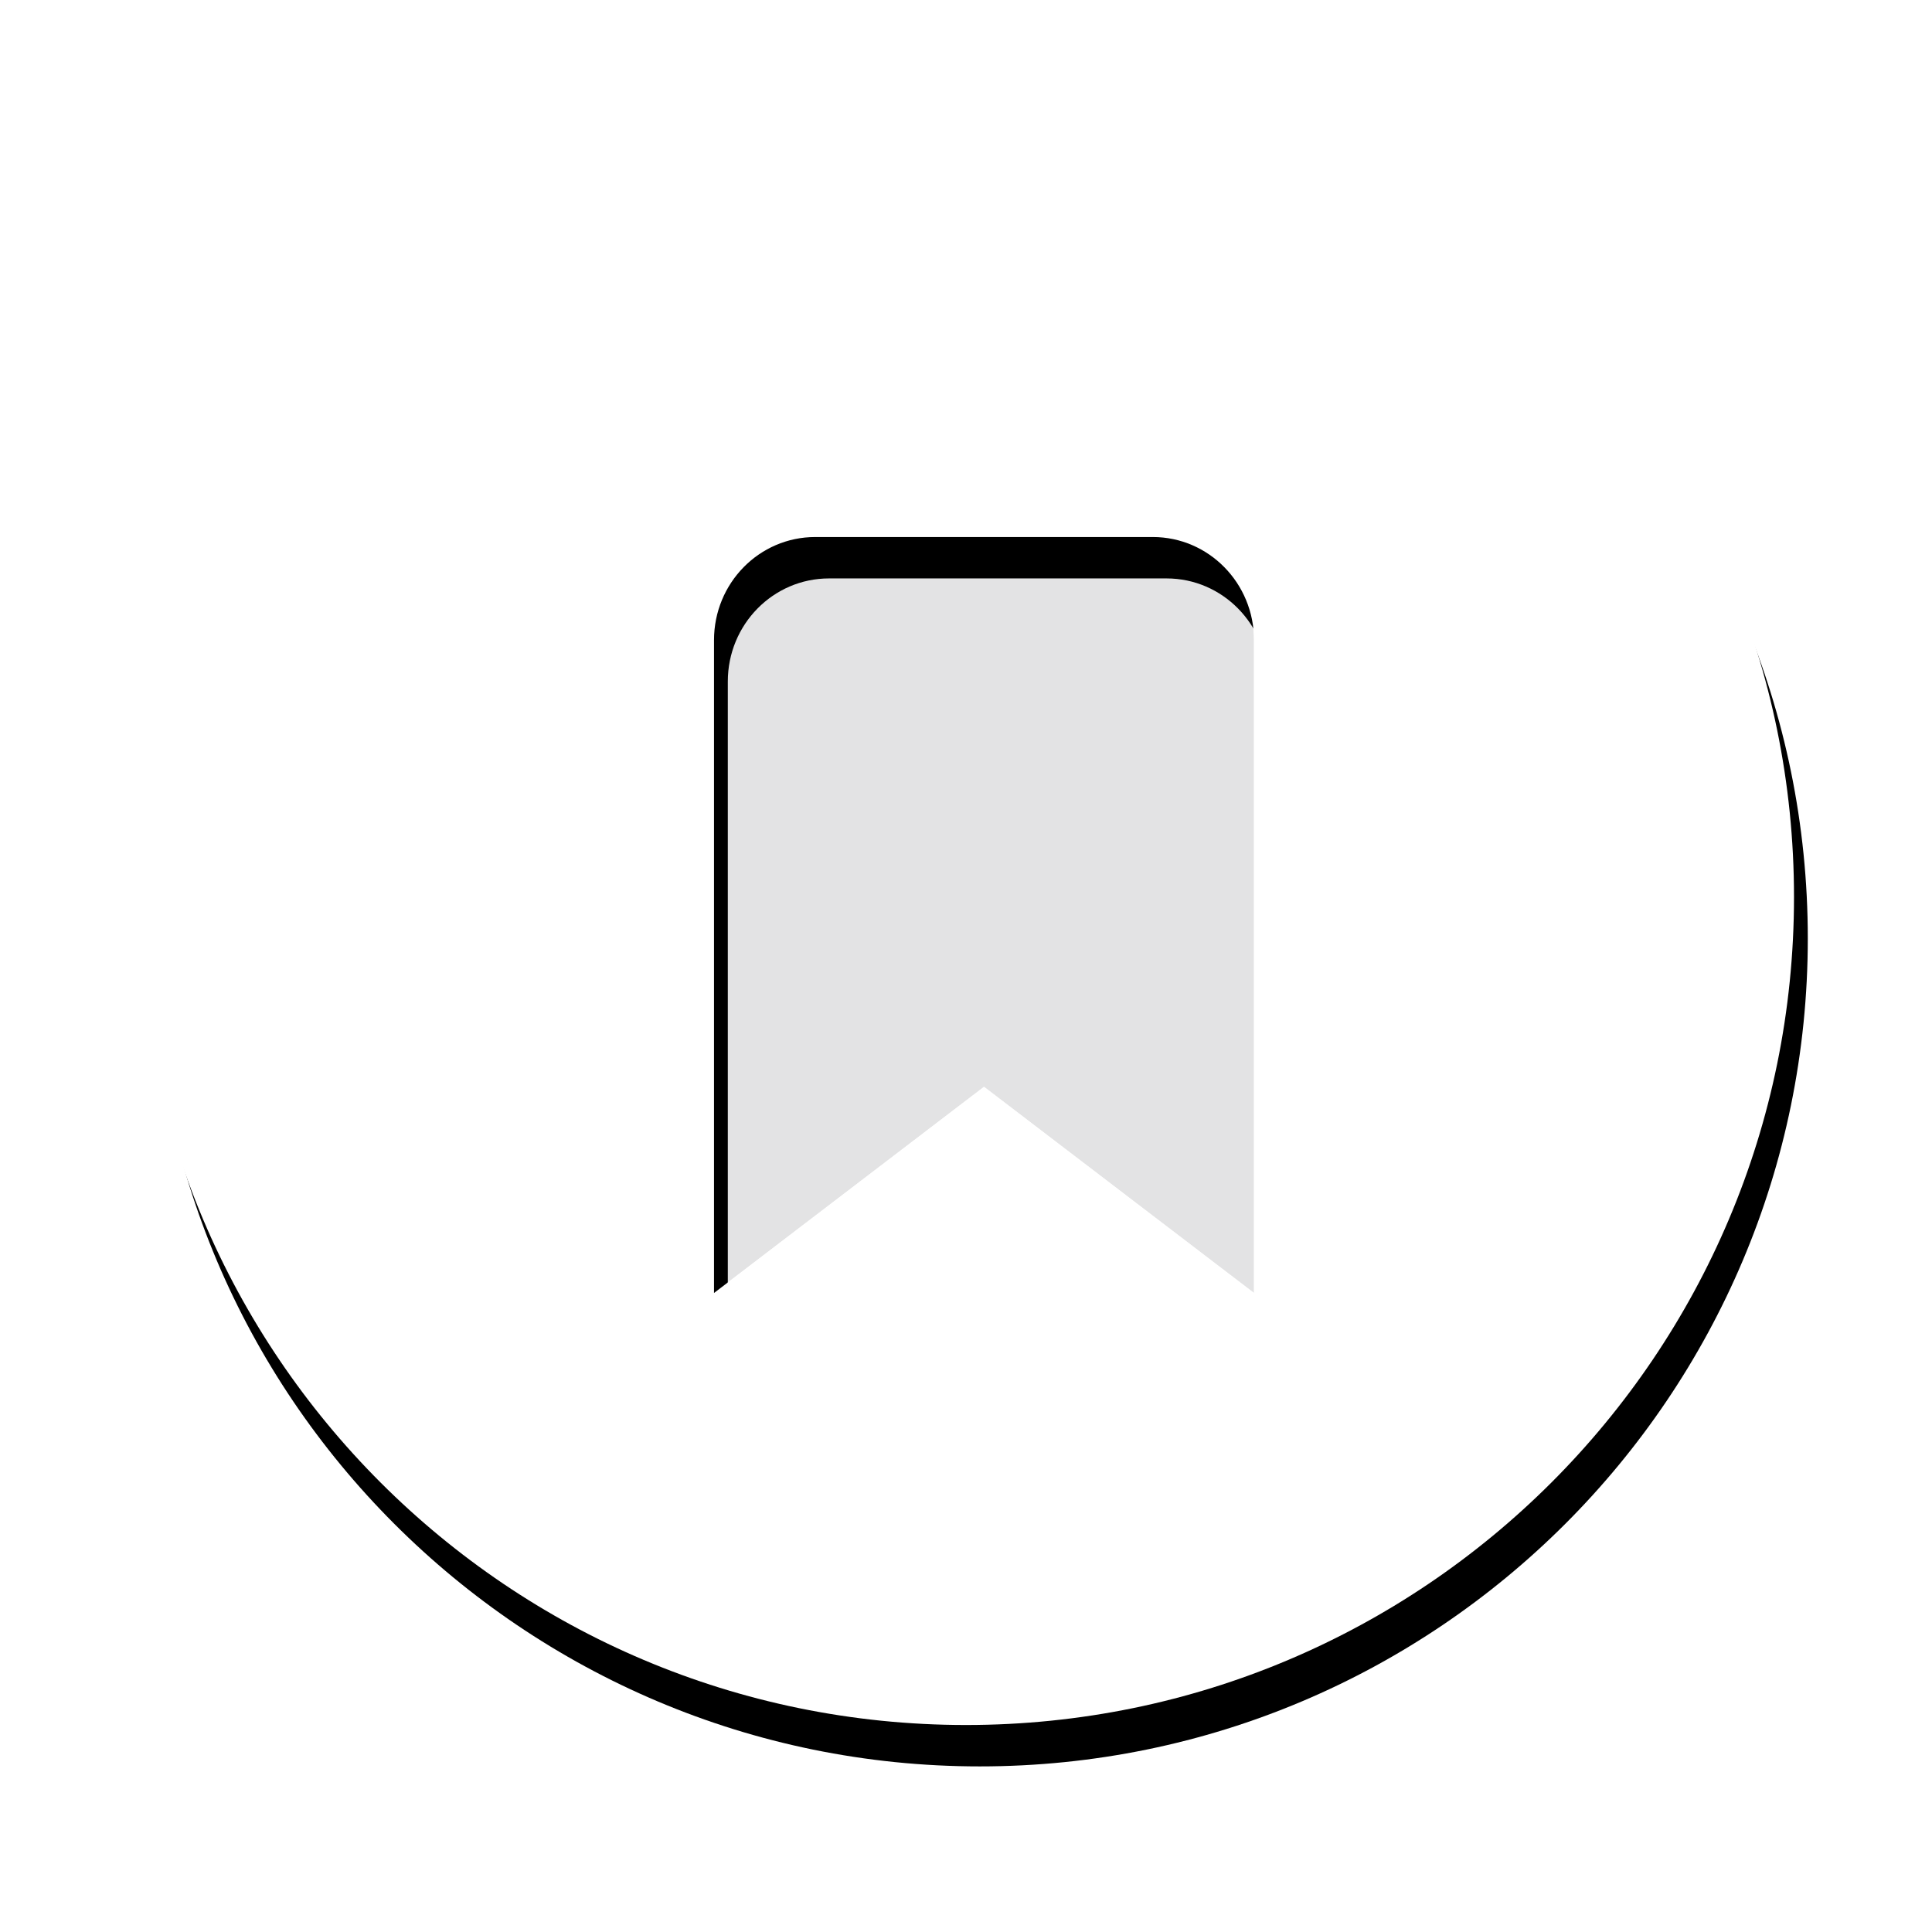<?xml version="1.0" encoding="UTF-8"?>
<svg width="28px" height="28px" viewBox="0 0 28 28" version="1.1" xmlns="http://www.w3.org/2000/svg" xmlns:xlink="http://www.w3.org/1999/xlink">
    <!-- Generator: Sketch 41.2 (35397) - http://www.bohemiancoding.com/sketch -->
    <title>btn_anot</title>
    <desc>Created with Sketch.</desc>
    <defs>
        <path d="M12,24 C18.627,24 24,18.627 24,12 C24,5.373 18.627,0 12,0 C5.373,0 0,5.373 0,12 C0,18.627 5.373,24 12,24 Z M14.707,6.783 L9.815,6.783 C9.004,6.783 8.348,7.451 8.348,8.277 L8.348,17.739 L12.261,14.751 L16.174,17.739 L16.174,8.277 C16.174,7.451 15.517,6.783 14.707,6.783 Z" id="path-1"></path>
        <filter x="-50%" y="-50%" width="200%" height="200%" filterUnits="objectBoundingBox" id="filter-2">
            <feOffset dx="0.2" dy="0.6" in="SourceAlpha" result="shadowOffsetOuter1"></feOffset>
            <feGaussianBlur stdDeviation="0.75" in="shadowOffsetOuter1" result="shadowBlurOuter1"></feGaussianBlur>
            <feColorMatrix values="0 0 0 0 0   0 0 0 0 0   0 0 0 0 0  0 0 0 0.5 0" type="matrix" in="shadowBlurOuter1"></feColorMatrix>
        </filter>
    </defs>
    <g id="Page-1" stroke="none" stroke-width="1" fill="none" fill-rule="evenodd">
        <g id="leitor_destq_ic" transform="translate(-659, -389)">
            <g id="btn_anot" transform="translate(661, 390)">
                <path d="M14.707,6.783 L9.815,6.783 C9.004,6.783 8.348,7.451 8.348,8.277 L8.348,17.739 L12.261,14.751 L16.174,17.739 L16.174,8.277 C16.174,7.451 15.517,6.783 14.707,6.783 L14.707,6.783 L14.707,6.783 Z" id="Shape" fill="#E3E3E4" style="mix-blend-mode: multiply;"></path>
                <g id="Combined-Shape" style="mix-blend-mode: multiply;">
                    <use fill="black" fill-opacity="1" filter="url(#filter-2)" xlink:href="#path-1"></use>
                    <use fill="#FFFFFF" fill-rule="evenodd" xlink:href="#path-1"></use>
                </g>
            </g>
        </g>
    </g>
</svg>